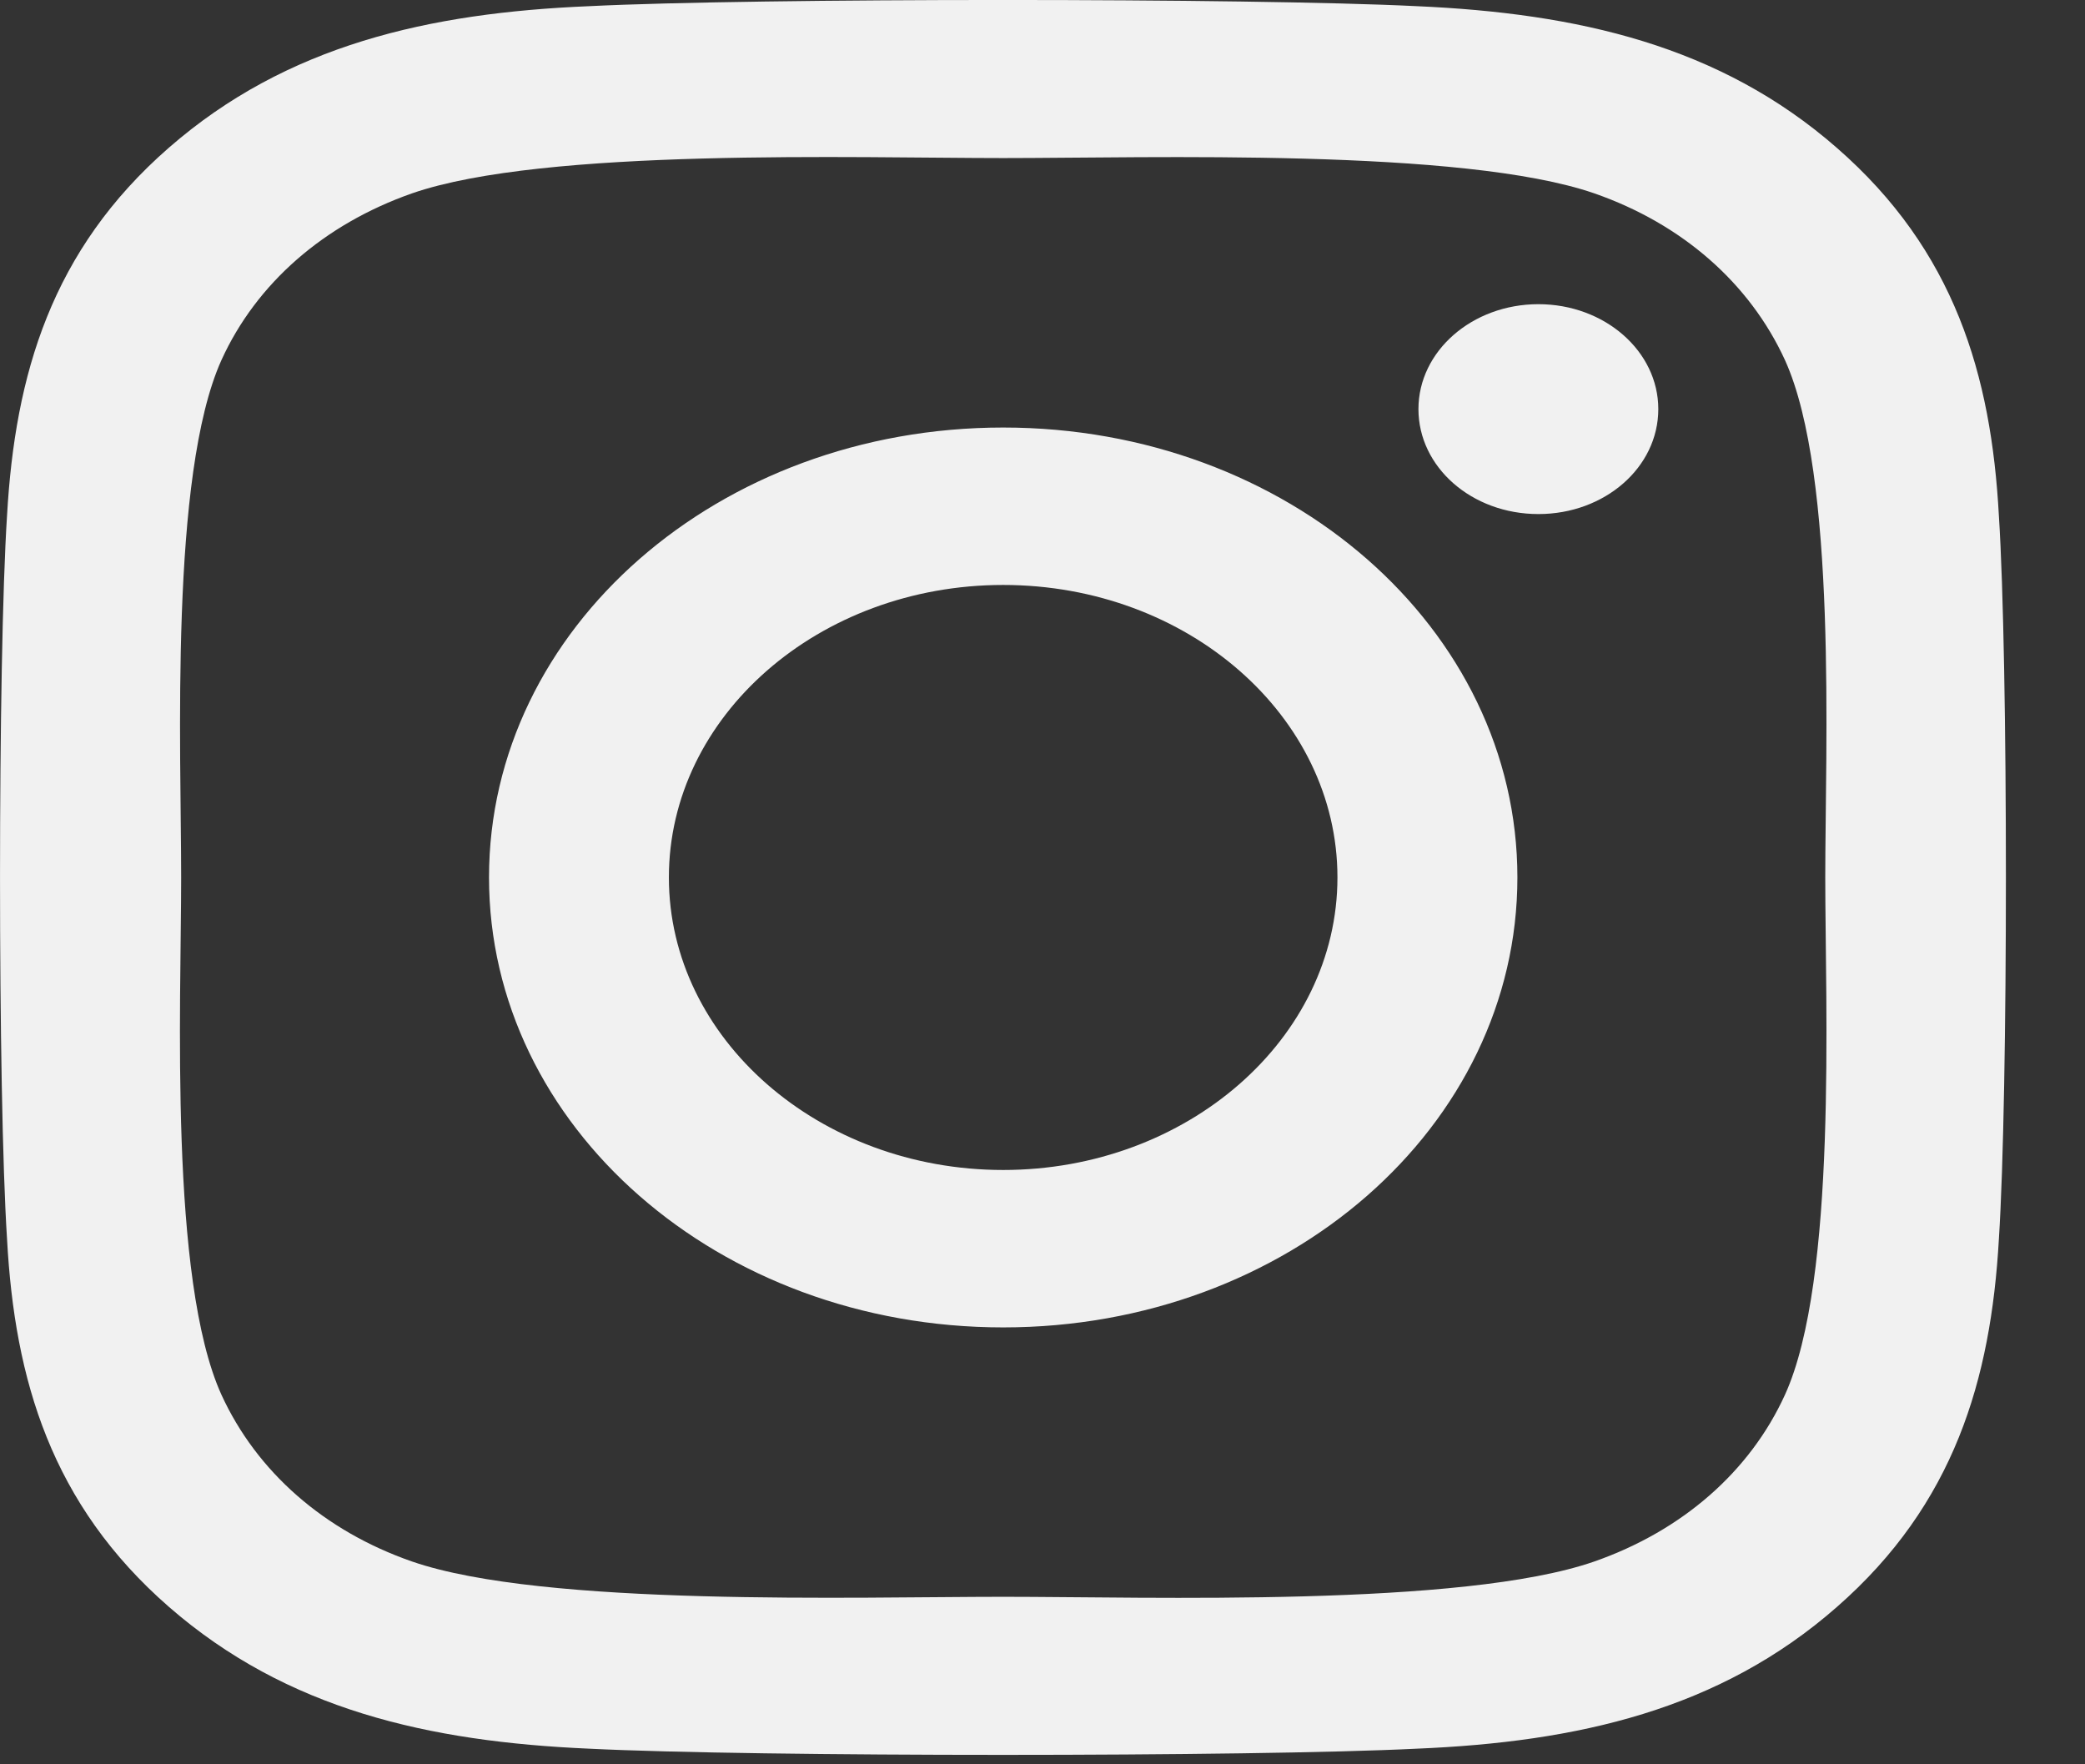 <svg width="26" height="22" viewBox="0 0 26 22" fill="none" xmlns="http://www.w3.org/2000/svg">
<rect x="0" y="0" width="26" height="22" fill="#333333" stroke="none"/>
<path d="M12.51 5.331C8.961 5.331 6.098 7.836 6.098 10.941C6.098 14.047 8.961 16.552 12.51 16.552C16.059 16.552 18.922 14.047 18.922 10.941C18.922 7.836 16.059 5.331 12.51 5.331ZM12.51 14.589C10.216 14.589 8.341 12.953 8.341 10.941C8.341 8.929 10.211 7.294 12.51 7.294C14.809 7.294 16.678 8.929 16.678 10.941C16.678 12.953 14.803 14.589 12.51 14.589ZM20.679 5.101C20.679 5.829 20.01 6.41 19.184 6.41C18.352 6.41 17.688 5.824 17.688 5.101C17.688 4.379 18.358 3.793 19.184 3.793C20.01 3.793 20.679 4.379 20.679 5.101ZM24.926 6.429C24.831 4.677 24.374 3.124 22.906 1.844C21.444 0.565 19.669 0.165 17.666 0.077C15.601 -0.026 9.413 -0.026 7.348 0.077C5.35 0.16 3.576 0.56 2.108 1.84C0.64 3.119 0.188 4.672 0.088 6.425C-0.029 8.231 -0.029 13.646 0.088 15.453C0.183 17.206 0.64 18.759 2.108 20.038C3.576 21.317 5.345 21.718 7.348 21.805C9.413 21.908 15.601 21.908 17.666 21.805C19.669 21.722 21.444 21.322 22.906 20.038C24.368 18.759 24.826 17.206 24.926 15.453C25.043 13.646 25.043 8.236 24.926 6.429ZM22.259 17.391C21.823 18.348 20.981 19.086 19.881 19.471C18.235 20.043 14.329 19.911 12.51 19.911C10.691 19.911 6.779 20.038 5.138 19.471C4.044 19.091 3.202 18.353 2.761 17.391C2.108 15.951 2.259 12.533 2.259 10.941C2.259 9.349 2.114 5.927 2.761 4.491C3.196 3.534 4.039 2.797 5.138 2.411C6.784 1.84 10.691 1.971 12.51 1.971C14.329 1.971 18.241 1.844 19.881 2.411C20.975 2.792 21.818 3.529 22.259 4.491C22.912 5.931 22.761 9.349 22.761 10.941C22.761 12.533 22.912 15.956 22.259 17.391Z" fill="#F1F1F1"/>
</svg>
